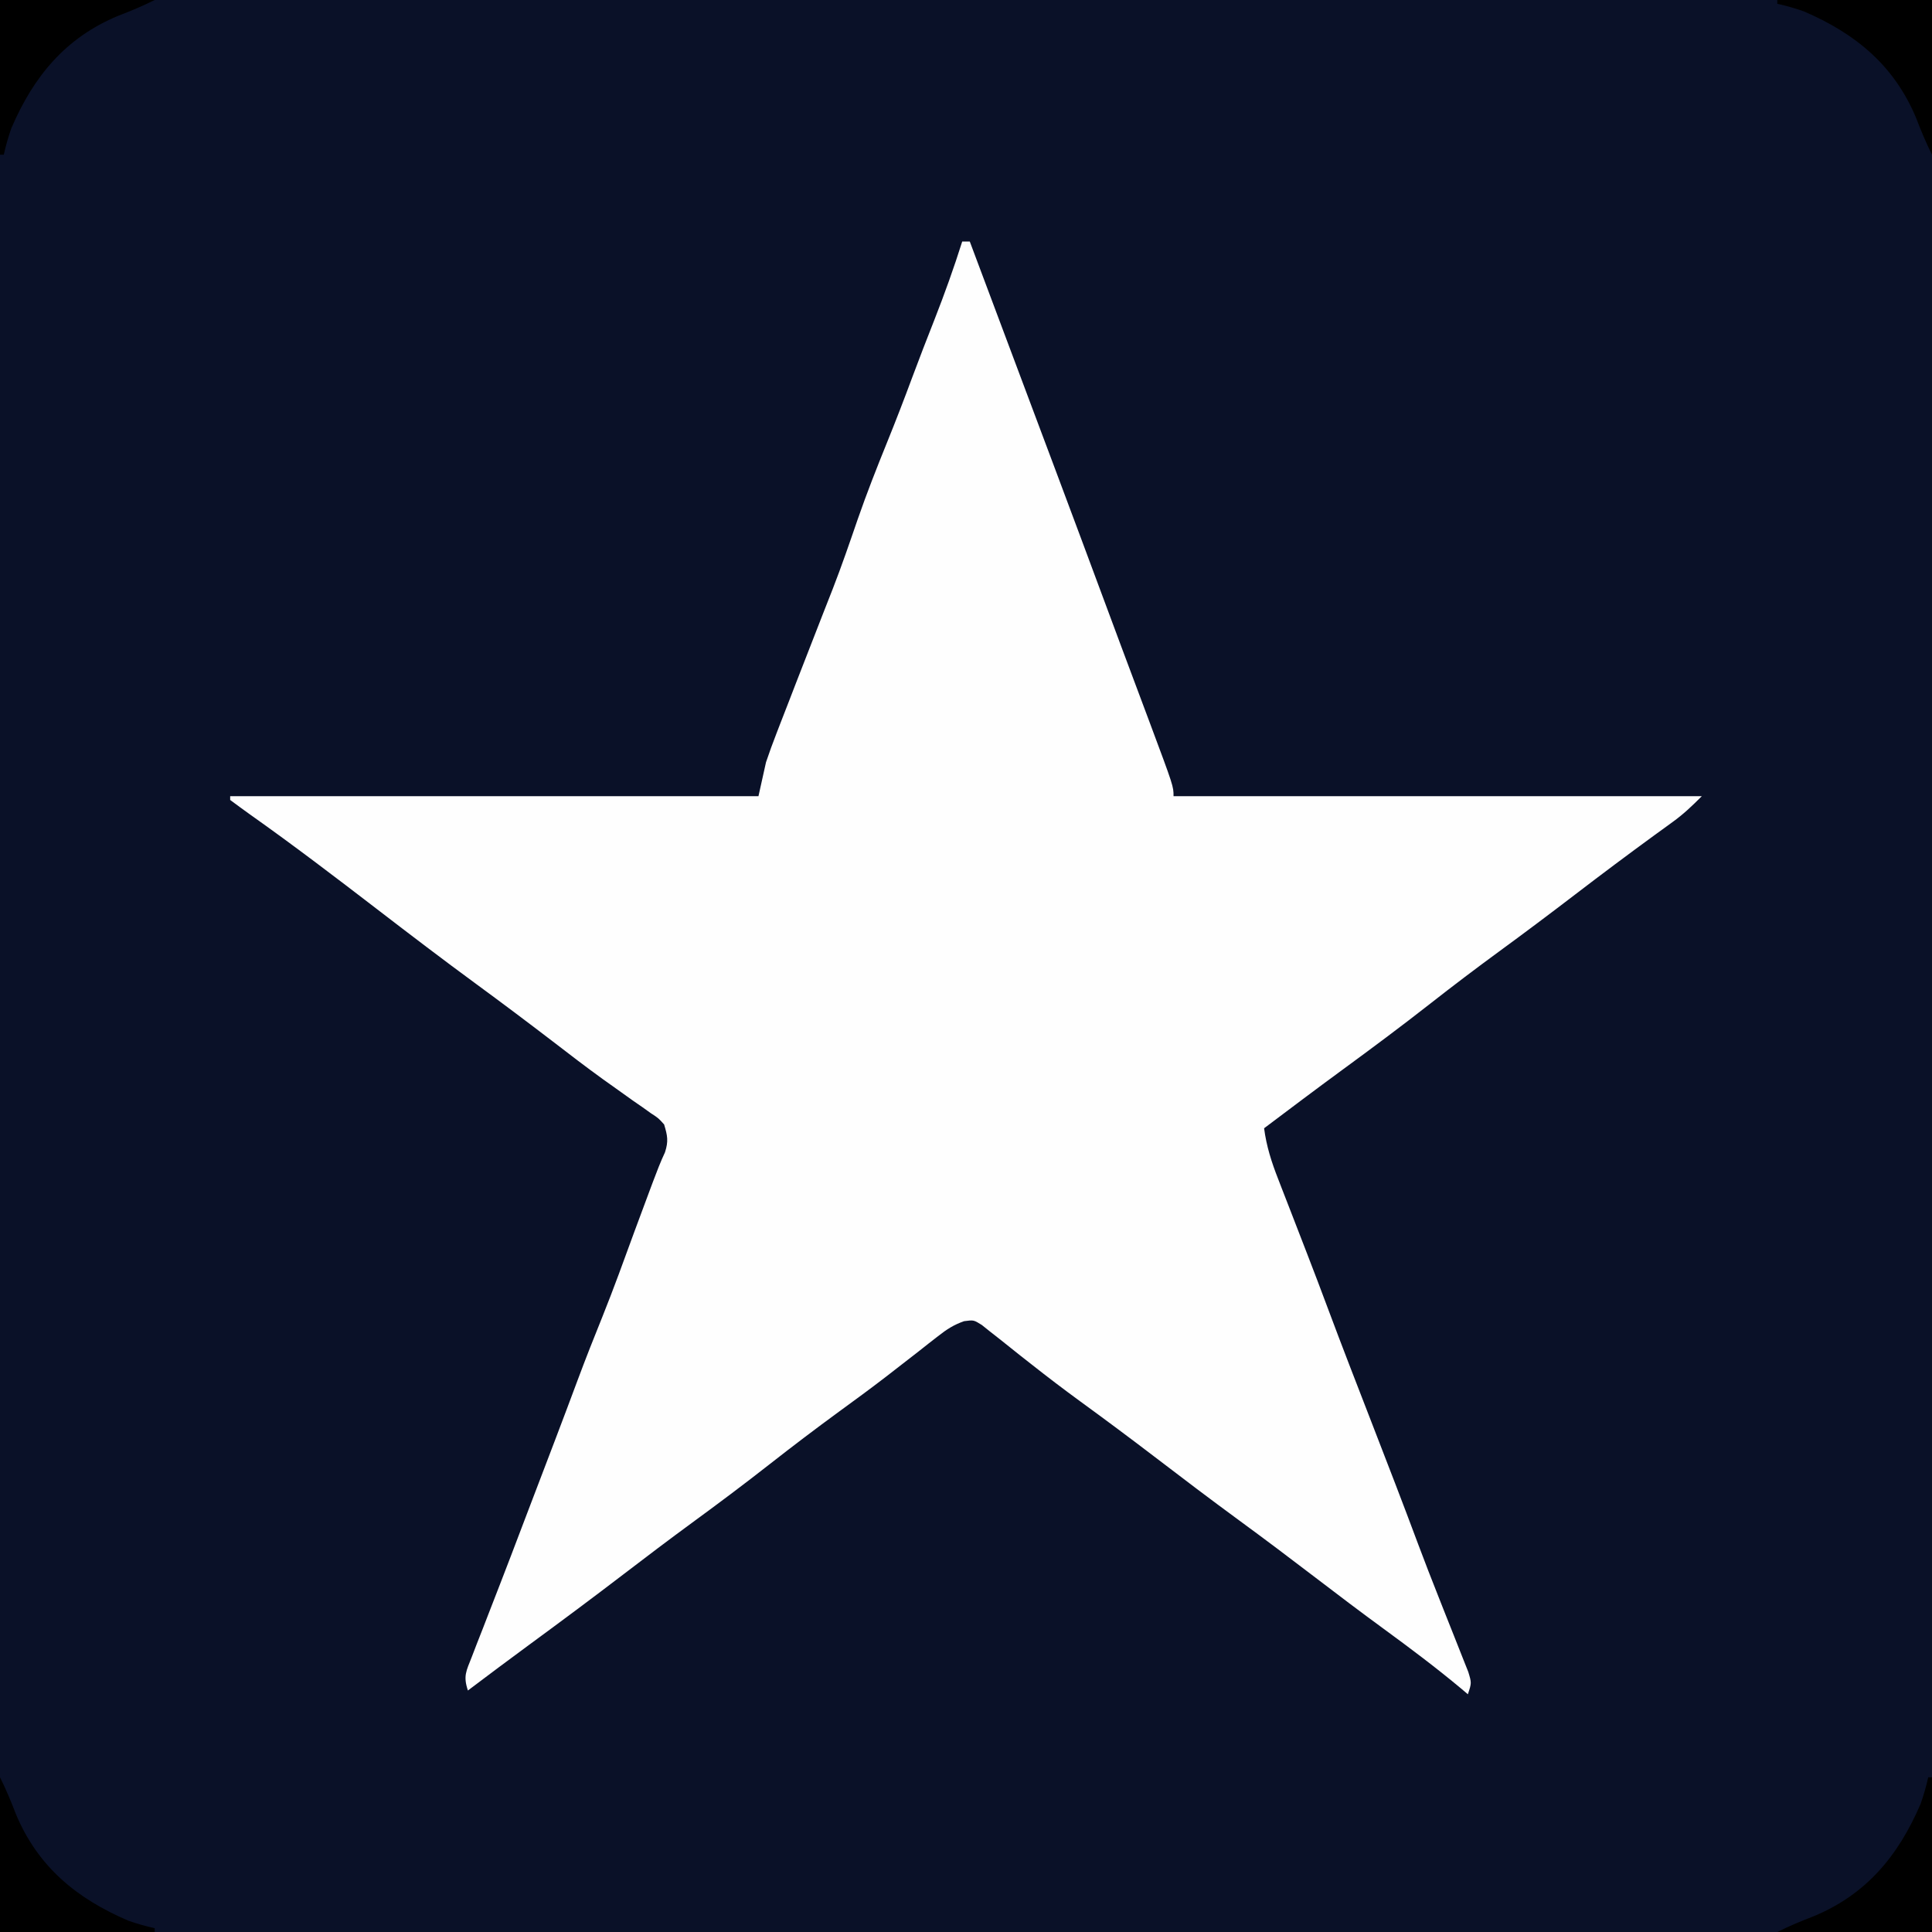 <?xml version="1.0" encoding="UTF-8"?>
<svg version="1.1" xmlns="http://www.w3.org/2000/svg" width="512" height="512">
<rect width="100%" height="100%" fill="#808080" stroke="none"/>
<path d="M0 0 C168.96 0 337.92 0 512 0 C512 168.96 512 337.92 512 512 C343.04 512 174.08 512 0 512 C0 343.04 0 174.08 0 0 Z " fill="#0A1128" transform="translate(0,0)"/>
<path d="M0 0 C0.66 0 1.32 0 2 0 C13.575 30.867 13.575 30.867 14.294 32.783 C14.768 34.049 15.243 35.314 15.717 36.58 C16.884 39.691 18.051 42.802 19.218 45.914 C21.976 53.271 21.976 53.271 24.737 60.627 C29.199 72.508 33.619 84.405 38.041 96.3 C39.069 99.065 40.097 101.829 41.125 104.594 C41.456 105.484 41.788 106.375 42.129 107.293 C44.636 114.029 47.157 120.76 49.688 127.487 C56 144.389 56 144.389 56 147 C102.2 147 148.4 147 196 147 C193.337 149.663 191.161 151.744 188.191 153.891 C187.455 154.427 186.719 154.963 185.961 155.516 C185.169 156.088 184.378 156.66 183.562 157.25 C176.477 162.419 169.461 167.666 162.5 173 C155.822 178.114 149.101 183.159 142.312 188.125 C136.127 192.651 130.031 197.271 124 202 C116.33 208.014 108.523 213.82 100.66 219.578 C93.727 224.657 86.865 229.83 80 235 C80.62 239.768 81.981 244.01 83.73 248.461 C84.003 249.169 84.276 249.877 84.557 250.607 C85.429 252.865 86.308 255.12 87.188 257.375 C88.043 259.584 88.898 261.794 89.752 264.003 C90.325 265.485 90.899 266.967 91.473 268.448 C93.312 273.196 95.116 277.956 96.895 282.727 C100.672 292.853 104.594 302.923 108.5 313 C112.664 323.742 116.826 334.484 120.846 345.281 C122.592 349.955 124.406 354.6 126.246 359.238 C126.778 360.585 127.31 361.932 127.842 363.279 C128.649 365.324 129.46 367.368 130.278 369.408 C131.089 371.431 131.887 373.459 132.684 375.488 C133.153 376.669 133.623 377.851 134.107 379.068 C135 382 135 382 134 385 C133.426 384.513 132.853 384.025 132.262 383.523 C125.589 377.954 118.691 372.775 111.677 367.648 C105.561 363.171 99.517 358.609 93.5 354 C86.881 348.933 80.225 343.926 73.5 339 C65.873 333.413 58.344 327.707 50.836 321.961 C44.346 317.002 37.798 312.129 31.195 307.322 C26.838 304.138 22.554 300.882 18.32 297.535 C17.371 296.791 16.422 296.046 15.443 295.279 C13.599 293.828 11.764 292.365 9.939 290.889 C9.106 290.236 8.273 289.583 7.414 288.91 C6.681 288.324 5.949 287.737 5.194 287.133 C3.04 285.788 3.04 285.788 0.5 286.124 C-2.277 287.097 -4.103 288.289 -6.414 290.105 C-7.248 290.752 -8.081 291.399 -8.94 292.065 C-9.826 292.765 -10.712 293.466 -11.625 294.188 C-13.518 295.659 -15.413 297.129 -17.309 298.598 C-18.262 299.339 -19.216 300.08 -20.199 300.844 C-24.311 304.009 -28.495 307.069 -32.688 310.125 C-38.873 314.65 -44.969 319.271 -51 324 C-57.802 329.334 -64.707 334.506 -71.684 339.609 C-77.678 344.002 -83.6 348.482 -89.5 353 C-97.835 359.379 -106.248 365.64 -114.711 371.848 C-120.173 375.855 -125.592 379.92 -131 384 C-132.289 380.133 -131.438 378.863 -129.973 375.102 C-129.514 373.91 -129.056 372.719 -128.583 371.492 C-128.076 370.203 -127.57 368.914 -127.062 367.625 C-126.55 366.302 -126.039 364.98 -125.528 363.656 C-124.503 361.002 -123.473 358.351 -122.439 355.7 C-120.537 350.81 -118.673 345.906 -116.812 341 C-116.176 339.329 -115.539 337.659 -114.902 335.988 C-114.436 334.766 -114.436 334.766 -113.96 333.518 C-112.954 330.88 -111.948 328.243 -110.941 325.605 C-110.253 323.8 -109.564 321.994 -108.875 320.188 C-108.541 319.312 -108.207 318.437 -107.863 317.535 C-105.845 312.239 -103.853 306.935 -101.875 301.625 C-99.778 295.997 -97.573 290.42 -95.32 284.852 C-92.333 277.417 -89.616 269.883 -86.866 262.359 C-85.489 258.608 -84.09 254.866 -82.688 251.125 C-82.324 250.153 -82.324 250.153 -81.953 249.162 C-80.962 246.521 -79.965 243.925 -78.77 241.367 C-77.813 238.426 -78.11 236.944 -79 234 C-80.502 232.319 -80.502 232.319 -82.516 231.012 C-83.261 230.479 -84.007 229.946 -84.775 229.396 C-85.592 228.833 -86.409 228.269 -87.25 227.688 C-88.996 226.443 -90.741 225.197 -92.484 223.949 C-93.394 223.303 -94.303 222.656 -95.24 221.99 C-99.731 218.752 -104.112 215.375 -108.5 212 C-115.201 206.868 -121.942 201.801 -128.75 196.812 C-137.594 190.328 -146.306 183.683 -155 177 C-166.107 168.467 -177.231 159.986 -188.668 151.896 C-190.461 150.62 -192.233 149.314 -194 148 C-194 147.67 -194 147.34 -194 147 C-147.8 147 -101.6 147 -54 147 C-53.34 144.03 -52.68 141.06 -52 138 C-51.118 135.4 -50.21 132.866 -49.207 130.316 C-48.94 129.623 -48.673 128.93 -48.398 128.215 C-47.542 125.995 -46.677 123.779 -45.812 121.562 C-45.217 120.023 -44.623 118.483 -44.029 116.943 C-41.648 110.779 -39.248 104.623 -36.832 98.473 C-36.263 97.023 -35.694 95.574 -35.125 94.125 C-34.859 93.449 -34.593 92.773 -34.319 92.076 C-31.944 85.977 -29.825 79.795 -27.696 73.607 C-25.306 66.726 -22.651 59.973 -19.913 53.224 C-17.59 47.496 -15.369 41.741 -13.223 35.945 C-11.334 30.856 -9.361 25.802 -7.375 20.75 C-4.687 13.899 -2.216 7.02 0 0 Z " fill="#FEFEFE" transform="translate(255,64)"/>
<path d="M0 0 C0.33 0 0.66 0 1 0 C1 13.53 1 27.06 1 41 C-12.53 41 -26.06 41 -40 41 C-36.778 39.389 -33.665 38.096 -30.312 36.812 C-16.33 30.995 -7.87 20.708 -2 7 C-1.178 4.66 -0.55 2.422 0 0 Z " fill="#000000" transform="translate(511,471)"/>
<path d="M0 0 C1.611 3.222 2.904 6.335 4.188 9.688 C10.005 23.67 20.292 32.13 34 38 C36.34 38.822 38.578 39.45 41 40 C41 40.33 41 40.66 41 41 C27.47 41 13.94 41 0 41 C0 27.47 0 13.94 0 0 Z " fill="#000000" transform="translate(0,471)"/>
<path d="M0 0 C13.53 0 27.06 0 41 0 C41 13.53 41 27.06 41 41 C39.389 37.778 38.096 34.665 36.812 31.312 C30.995 17.33 20.708 8.87 7 3 C4.66 2.178 2.422 1.55 0 1 C0 0.67 0 0.34 0 0 Z " fill="#000000" transform="translate(471,0)"/>
<path d="M0 0 C13.53 0 27.06 0 41 0 C37.778 1.611 34.665 2.904 31.312 4.188 C17.33 10.005 8.87 20.292 3 34 C2.178 36.34 1.55 38.578 1 41 C0.67 41 0.34 41 0 41 C0 27.47 0 13.94 0 0 Z " fill="#000000" transform="translate(0,0)"/>
</svg>
